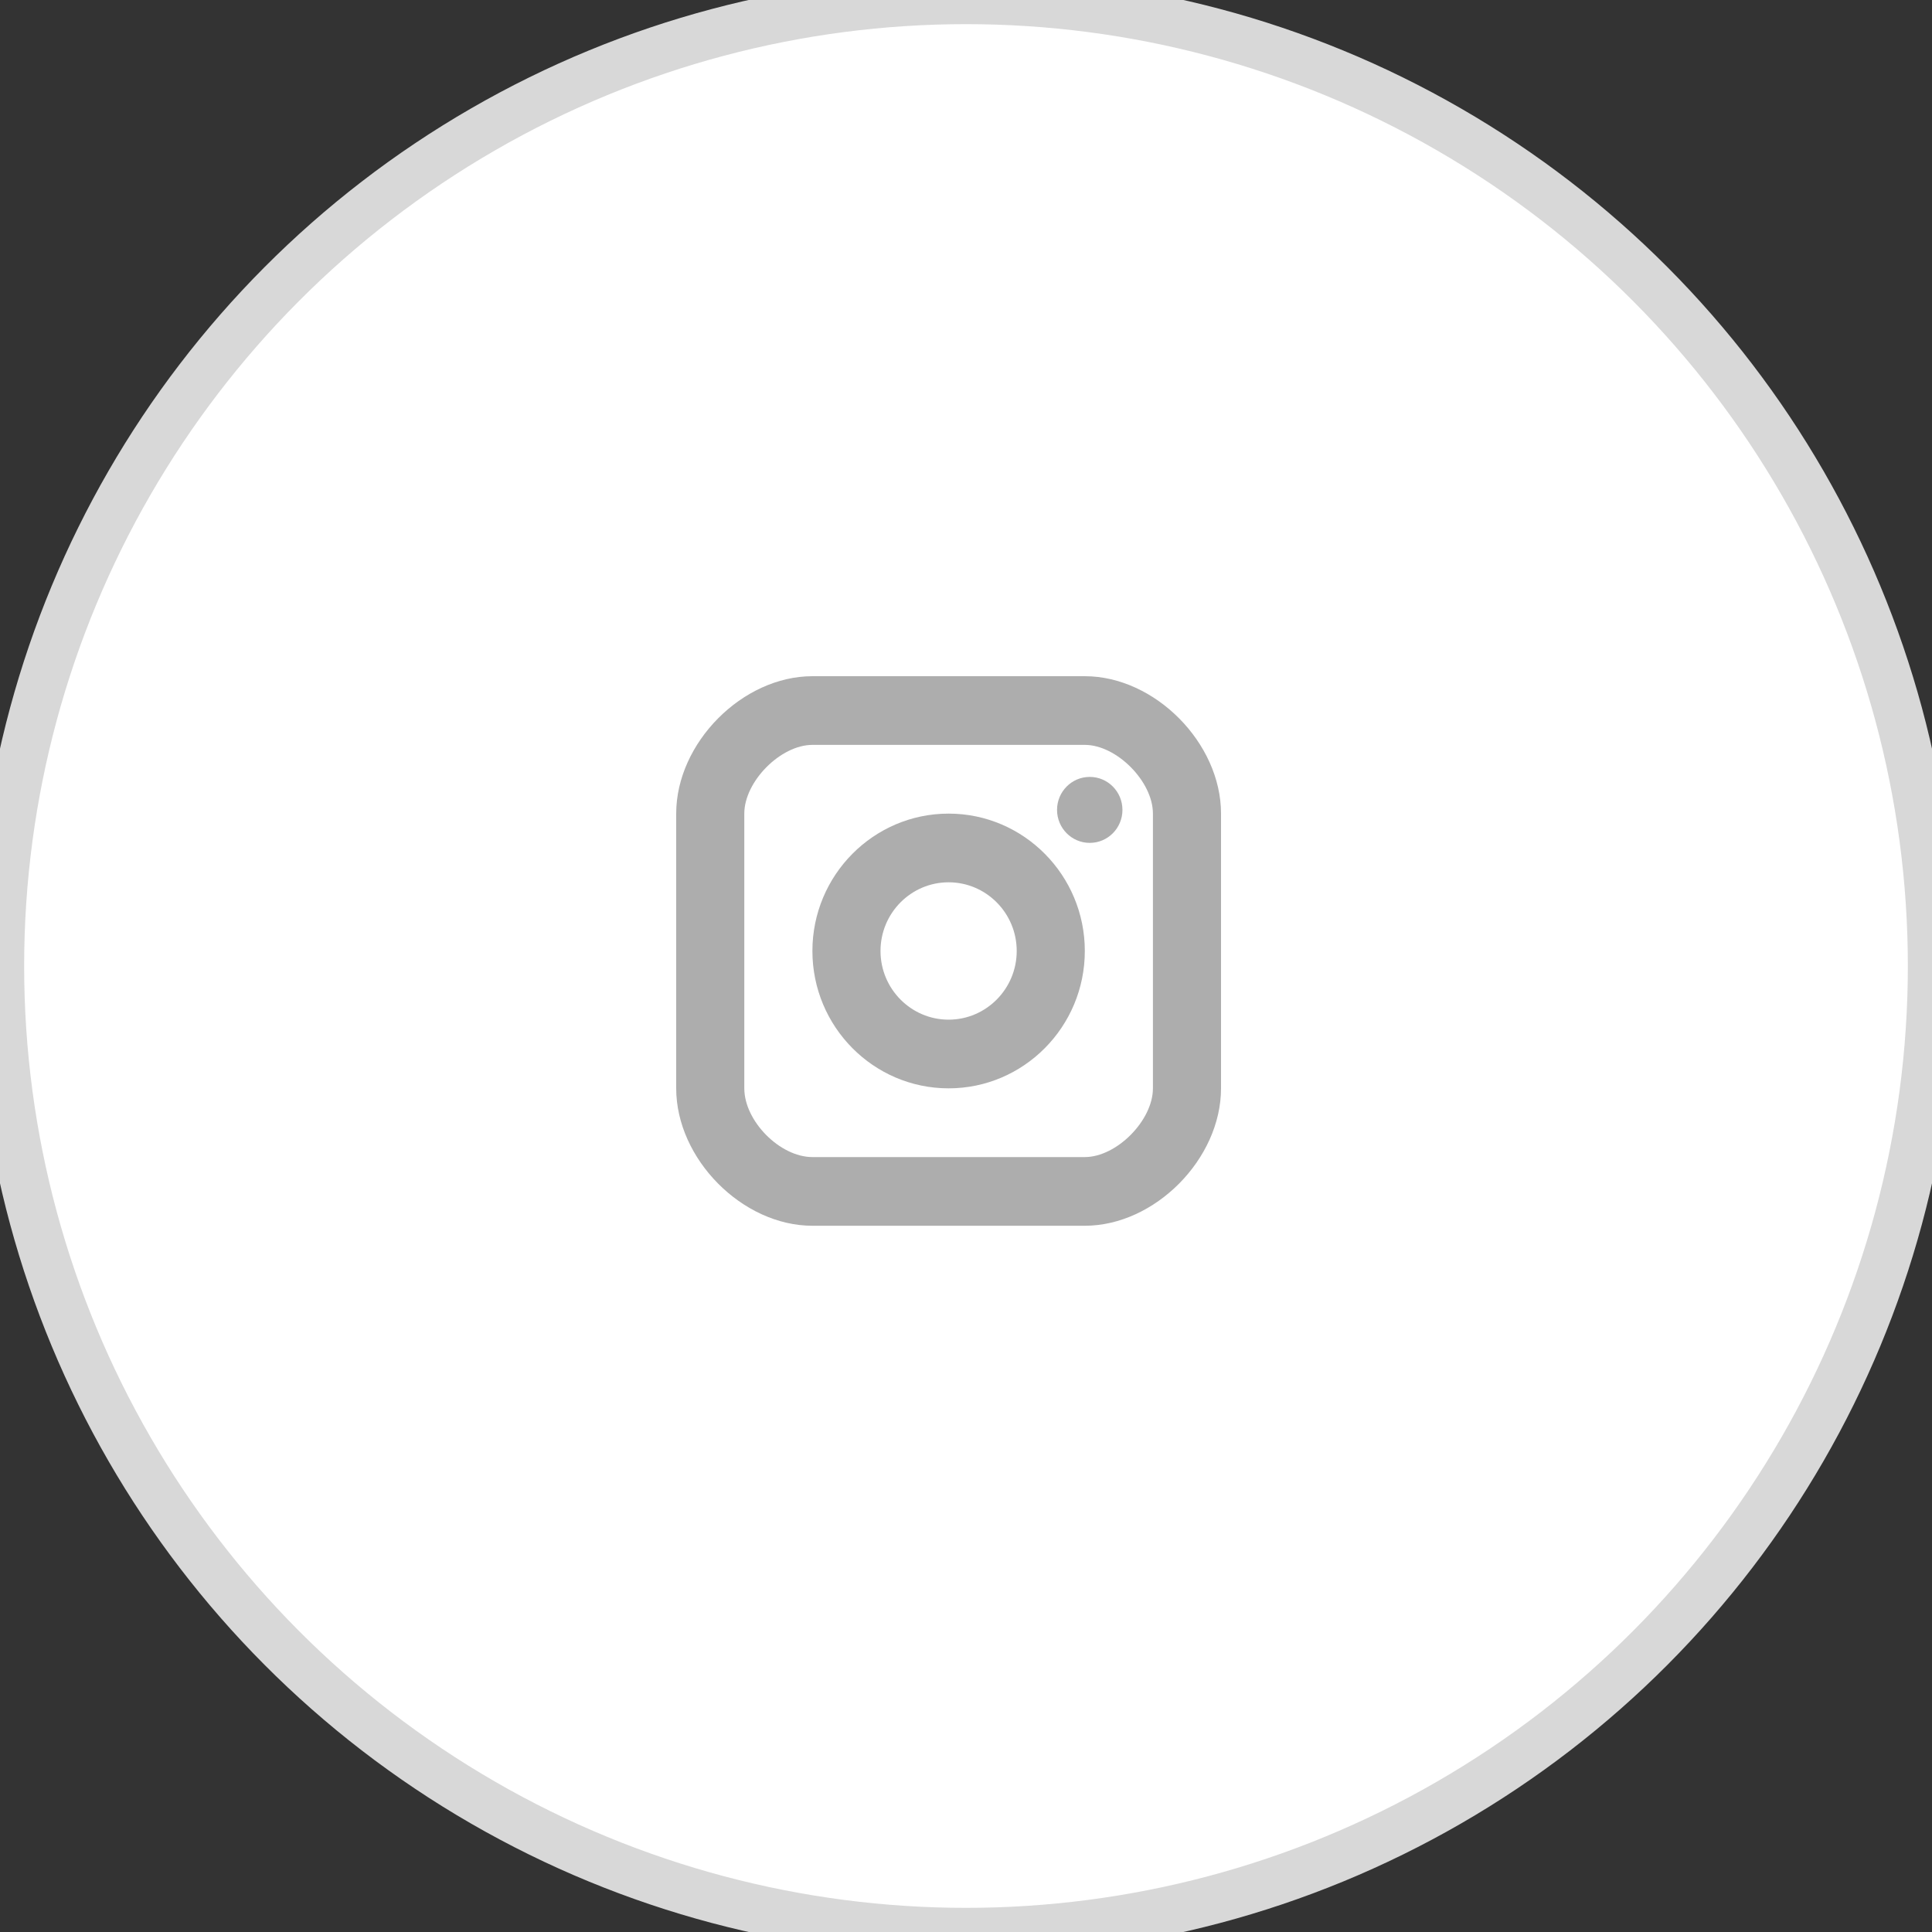 <svg width="40" height="40" viewBox="0 0 40 40" fill="none" xmlns="http://www.w3.org/2000/svg">
<rect x="0" y="0" width="40" height="40" fill="#333333" stroke="none"/>
<g clip-path="url(#clip0_0_2361)">
<circle cx="20" cy="20" r="20" fill="white" stroke="#D8D8D8"/>
<ellipse cx="22.562" cy="16.768" rx="0.677" ry="0.683" fill="#ADADAD"/>
<path fill-rule="evenodd" clip-rule="evenodd" d="M19.64 22.533C18.085 22.533 16.82 21.258 16.82 19.689C16.82 18.12 18.085 16.845 19.64 16.845C21.195 16.845 22.46 18.12 22.46 19.689C22.46 21.258 21.195 22.533 19.64 22.533ZM19.64 18.267C18.862 18.267 18.23 18.904 18.23 19.689C18.23 20.473 18.862 21.111 19.64 21.111C20.417 21.111 21.05 20.473 21.05 19.689C21.05 18.904 20.417 18.267 19.64 18.267Z" fill="#ADADAD"/>
<path fill-rule="evenodd" clip-rule="evenodd" d="M22.46 25.378H16.82C15.37 25.378 14 23.995 14 22.533V16.844C14 15.382 15.37 14 16.82 14H22.46C23.909 14 25.28 15.382 25.28 16.844V22.533C25.28 23.995 23.909 25.378 22.46 25.378ZM16.82 15.422C16.161 15.422 15.41 16.18 15.41 16.844V22.533C15.41 23.211 16.148 23.956 16.82 23.956H22.46C23.119 23.956 23.87 23.198 23.87 22.533V16.844C23.87 16.18 23.119 15.422 22.46 15.422H16.82Z" fill="#ADADAD"/>
</g>
<defs>
<clipPath id="clip0_0_2361">
<rect width="40" height="40" fill="white"/>
</clipPath>
</defs>
</svg>
